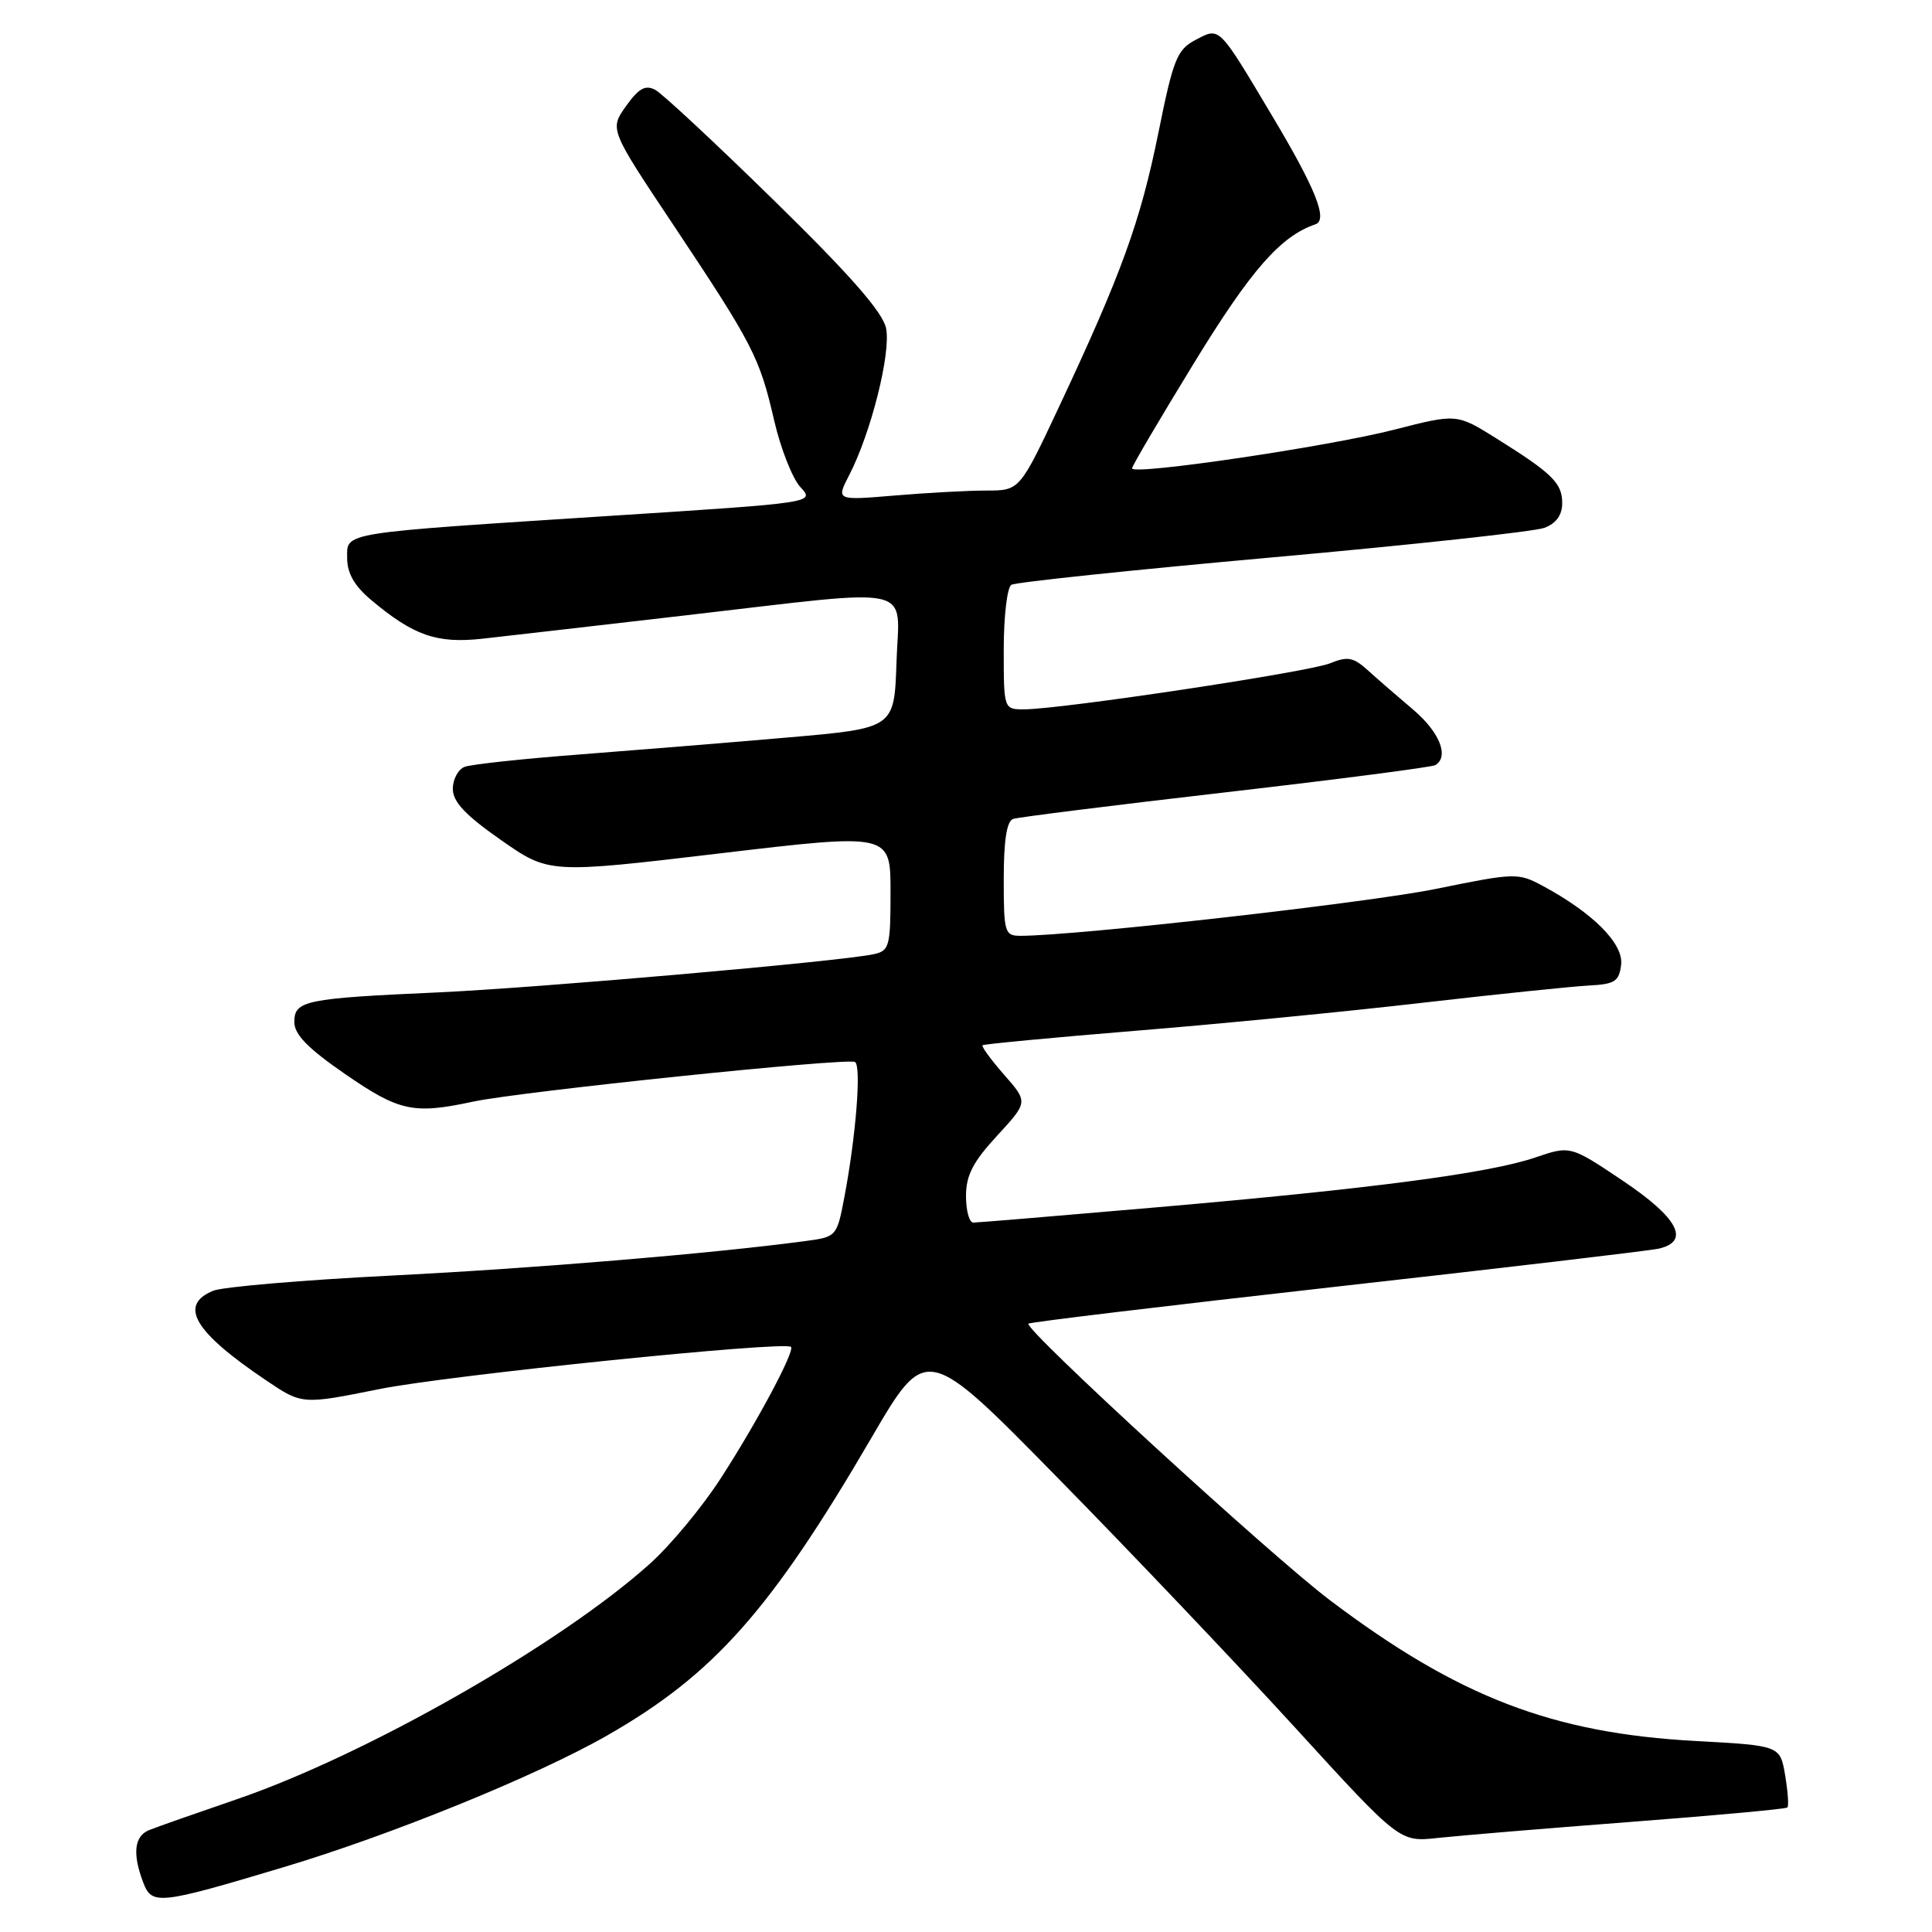 <?xml version="1.0" encoding="UTF-8" standalone="no"?>
<!DOCTYPE svg PUBLIC "-//W3C//DTD SVG 1.1//EN" "http://www.w3.org/Graphics/SVG/1.1/DTD/svg11.dtd" >
<svg xmlns="http://www.w3.org/2000/svg" xmlns:xlink="http://www.w3.org/1999/xlink" version="1.1" viewBox="0 0 256 256">
 <g >
 <path fill="currentColor"
d=" M 37.55 247.42 C 51.85 243.14 71.14 235.29 80.47 229.95 C 94.59 221.87 102.12 213.39 115.45 190.55 C 122.73 178.07 122.73 178.07 140.12 195.79 C 149.69 205.53 163.80 220.38 171.49 228.79 C 185.46 244.09 185.46 244.09 190.48 243.54 C 193.24 243.24 204.72 242.28 215.99 241.42 C 227.26 240.56 236.64 239.70 236.84 239.50 C 237.04 239.30 236.90 237.37 236.54 235.22 C 235.87 231.30 235.87 231.30 224.69 230.69 C 205.72 229.67 193.21 224.86 176.24 212.05 C 168.38 206.12 135.61 176.06 136.27 175.39 C 136.47 175.19 154.83 172.99 177.07 170.49 C 199.31 168.00 218.51 165.73 219.75 165.46 C 224.02 164.51 222.39 161.39 215.04 156.46 C 208.08 151.79 208.08 151.79 203.41 153.38 C 197.29 155.46 181.82 157.50 153.22 159.98 C 140.41 161.09 129.50 162.00 128.97 162.00 C 128.43 162.00 128.00 160.41 128.00 158.48 C 128.00 155.74 128.92 153.96 132.12 150.49 C 136.23 146.03 136.23 146.03 133.05 142.41 C 131.31 140.42 130.02 138.66 130.19 138.50 C 130.36 138.35 139.50 137.48 150.50 136.58 C 161.50 135.69 178.60 134.02 188.50 132.87 C 198.40 131.73 208.30 130.71 210.50 130.59 C 213.99 130.41 214.54 130.05 214.81 127.81 C 215.13 125.04 211.08 120.97 204.43 117.39 C 201.16 115.63 200.78 115.64 190.29 117.78 C 181.20 119.63 142.59 123.99 135.25 124.00 C 133.12 124.00 133.00 123.61 133.00 116.47 C 133.00 111.34 133.40 108.80 134.25 108.51 C 134.94 108.28 147.63 106.69 162.45 104.98 C 177.27 103.27 189.76 101.65 190.20 101.38 C 192.05 100.23 190.75 97.00 187.25 94.03 C 185.19 92.29 182.48 89.94 181.24 88.81 C 179.32 87.08 178.56 86.94 176.24 87.89 C 173.44 89.04 140.74 93.96 135.75 93.99 C 133.00 94.00 133.00 94.00 133.00 86.06 C 133.00 81.69 133.45 77.84 134.01 77.49 C 134.56 77.15 150.16 75.51 168.66 73.85 C 187.16 72.19 203.36 70.43 204.65 69.94 C 206.20 69.35 207.00 68.25 207.00 66.68 C 207.00 64.01 205.72 62.75 198.26 58.08 C 193.02 54.81 193.02 54.81 184.76 56.93 C 176.04 59.17 150.00 63.02 150.00 62.06 C 150.00 61.75 153.72 55.44 158.25 48.04 C 165.78 35.75 169.68 31.30 174.30 29.72 C 175.99 29.15 174.34 25.01 168.56 15.34 C 161.39 3.32 161.66 3.59 158.43 5.28 C 155.96 6.58 155.47 7.79 153.49 17.61 C 151.11 29.35 148.62 36.23 140.40 53.75 C 135.12 65.00 135.12 65.00 130.71 65.00 C 128.29 65.00 122.81 65.30 118.54 65.66 C 110.79 66.31 110.79 66.31 112.52 62.96 C 115.41 57.38 118.08 46.75 117.41 43.50 C 116.97 41.37 112.71 36.50 102.66 26.66 C 94.89 19.05 87.77 12.41 86.83 11.91 C 85.52 11.21 84.64 11.69 82.95 14.06 C 80.77 17.13 80.77 17.13 89.26 29.86 C 99.80 45.69 100.64 47.32 102.58 55.71 C 103.44 59.44 105.01 63.42 106.06 64.55 C 107.98 66.61 107.98 66.61 81.24 68.33 C 44.69 70.69 46.00 70.48 46.00 73.97 C 46.00 75.94 46.97 77.64 49.12 79.45 C 54.80 84.23 57.87 85.30 63.94 84.63 C 67.00 84.29 79.17 82.89 91.00 81.52 C 121.98 77.94 119.13 77.30 118.79 87.75 C 118.50 96.49 118.50 96.49 104.50 97.71 C 96.80 98.38 84.34 99.39 76.82 99.97 C 69.30 100.54 62.44 101.28 61.57 101.61 C 60.71 101.94 60.00 103.26 60.00 104.53 C 60.00 106.24 61.66 108.01 66.37 111.30 C 72.75 115.76 72.75 115.76 95.37 113.08 C 118.00 110.40 118.00 110.40 118.00 118.18 C 118.00 125.44 117.85 125.99 115.75 126.44 C 111.31 127.40 71.23 130.90 58.00 131.50 C 40.41 132.29 39.00 132.58 39.00 135.42 C 39.00 137.08 40.79 138.91 45.76 142.34 C 52.92 147.27 54.78 147.67 62.70 145.97 C 68.98 144.63 112.27 140.13 113.29 140.72 C 114.16 141.21 113.42 150.55 111.87 158.70 C 110.89 163.84 110.84 163.90 106.69 164.45 C 94.21 166.12 70.74 168.07 51.87 169.02 C 40.12 169.61 29.49 170.52 28.25 171.03 C 23.62 172.94 25.70 176.47 35.27 182.91 C 40.03 186.12 40.03 186.12 50.27 184.06 C 59.42 182.22 103.99 177.66 104.81 178.47 C 105.35 179.02 100.29 188.49 95.52 195.86 C 93.07 199.66 88.84 204.76 86.13 207.19 C 74.22 217.90 48.41 232.60 31.26 238.45 C 25.89 240.29 20.71 242.11 19.75 242.50 C 17.79 243.30 17.53 245.63 18.97 249.42 C 20.13 252.47 21.00 252.38 37.55 247.42 Z "/>
</g>
</svg>